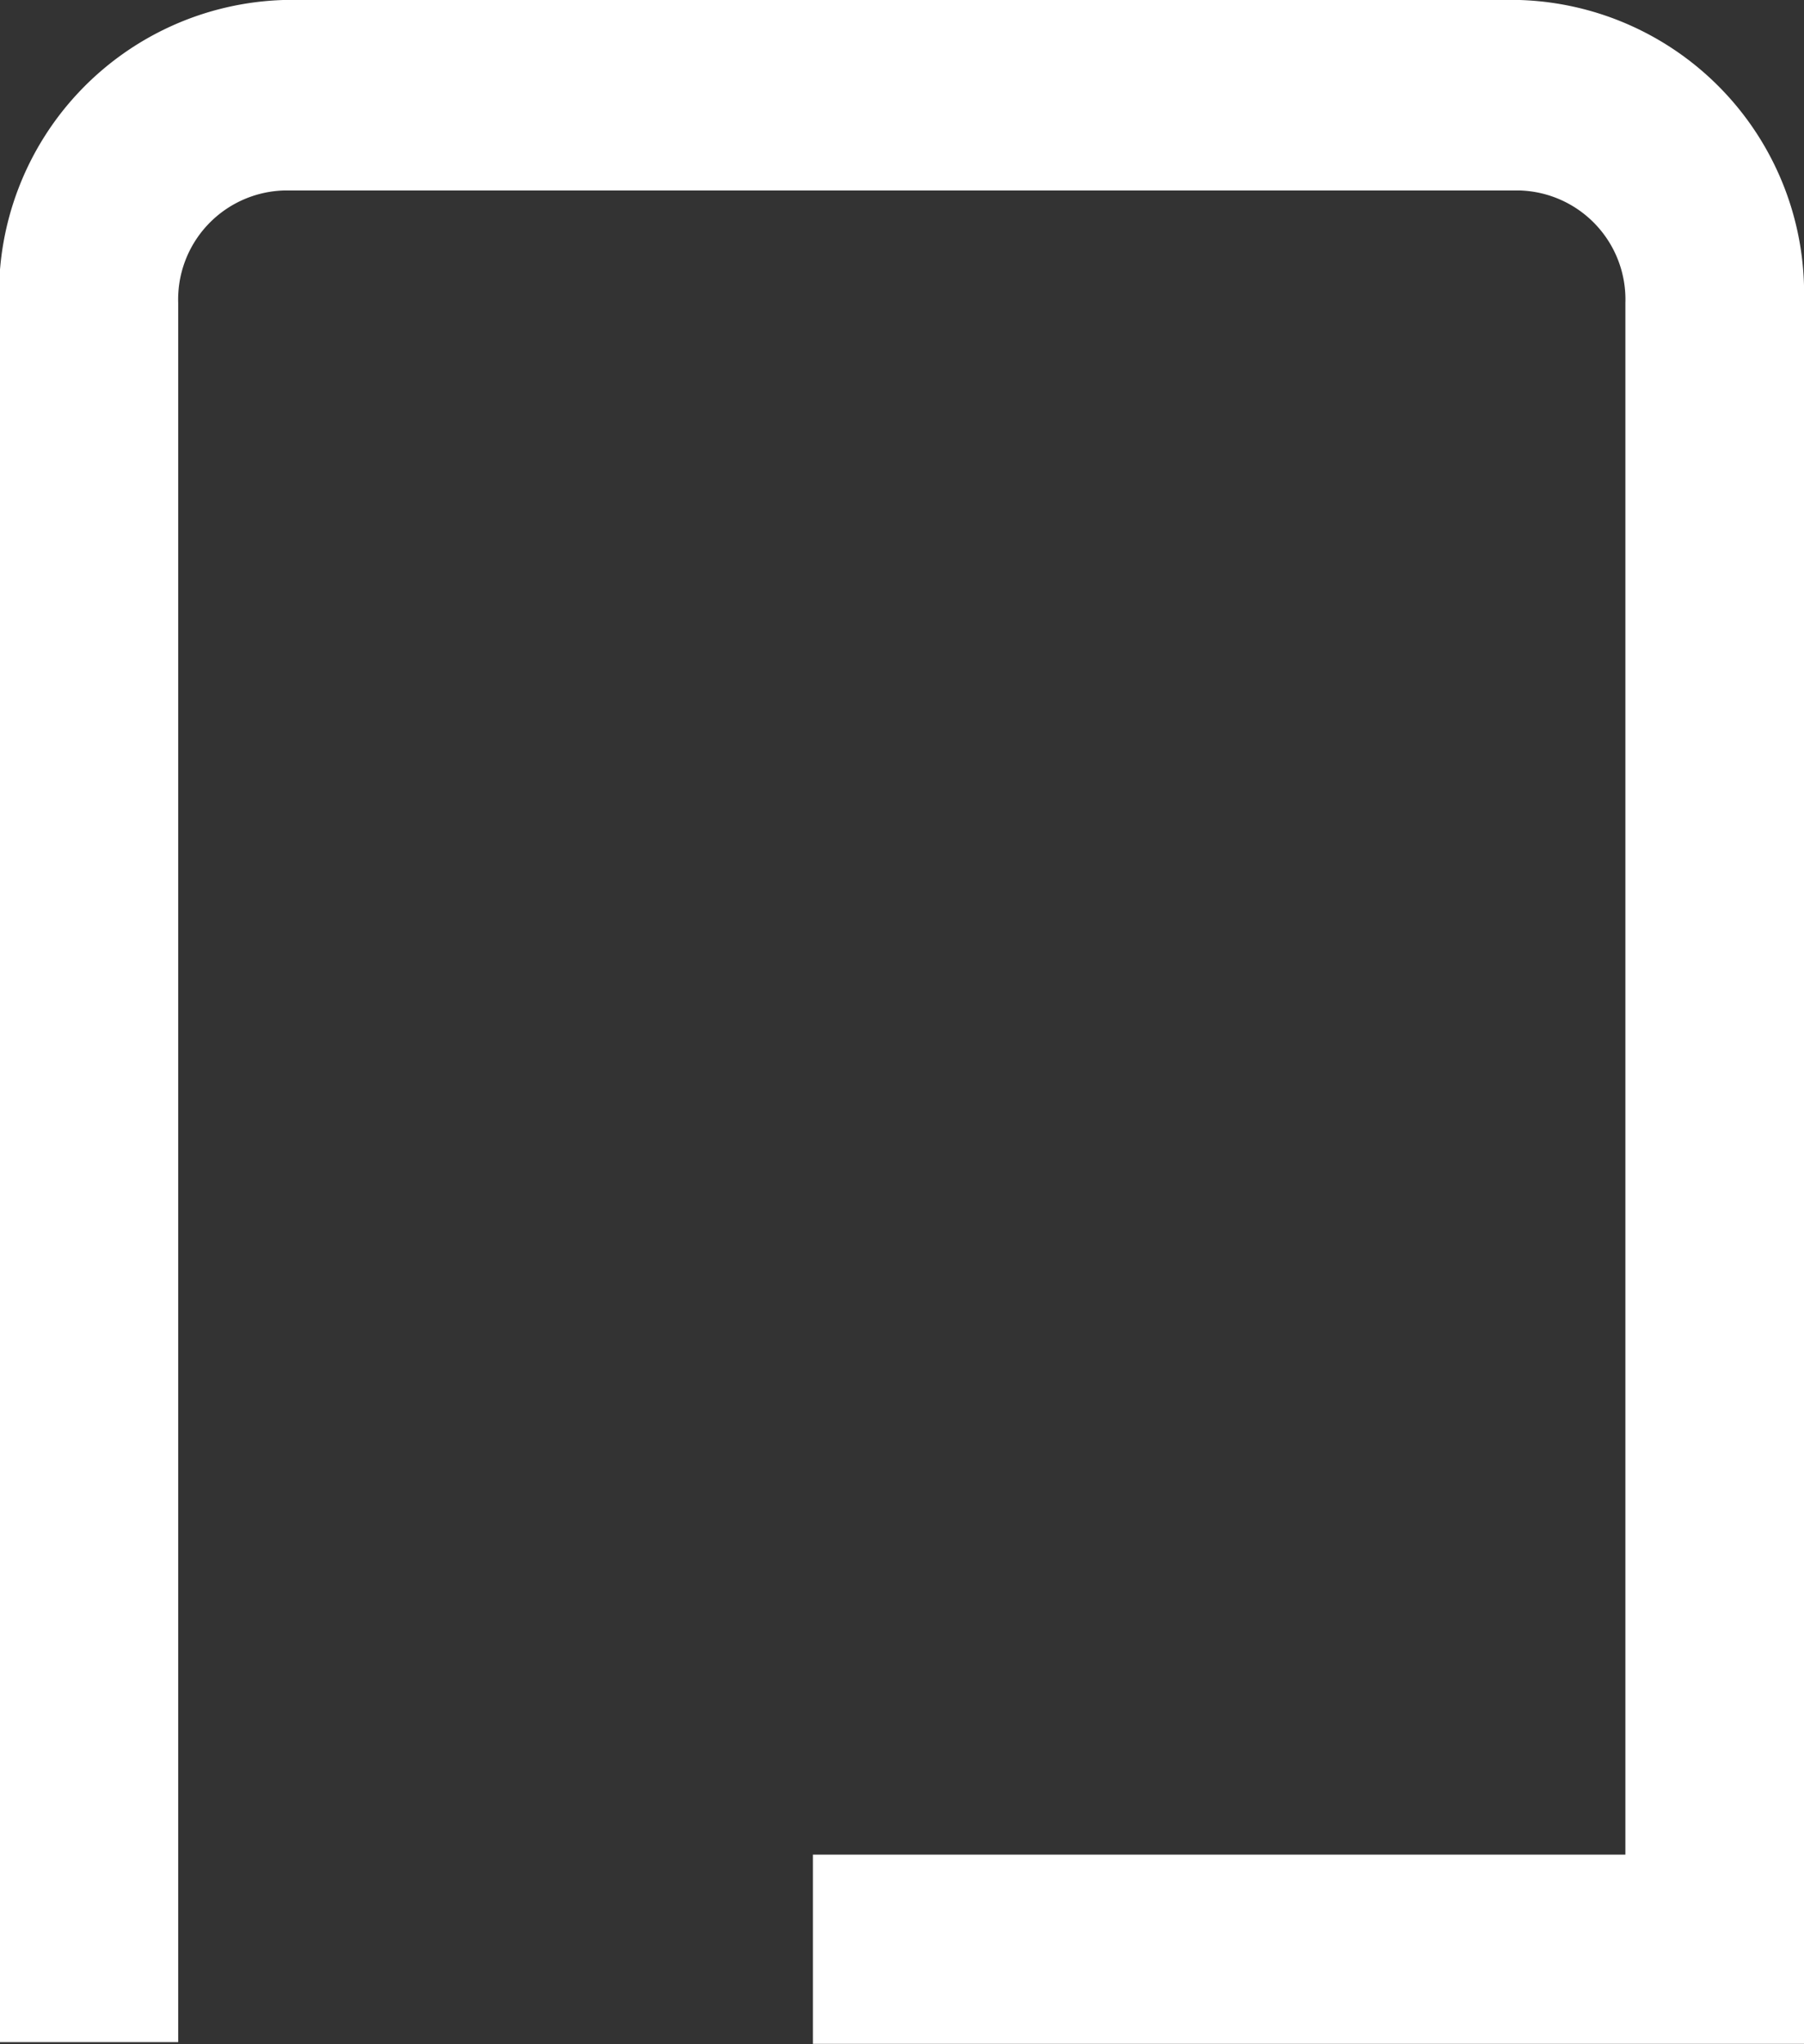 <svg id="Livello_1" data-name="Livello 1" xmlns="http://www.w3.org/2000/svg" viewBox="0 0 42.52 48.19"><rect x="0" y="0" width="42.52" height="48.19" fill="#333333" stroke="none"/><defs><style>.cls-1{fill:#fff;}</style></defs><title>Risorsa 22</title><g id="Livello_1-2" data-name="Livello 1-2"><path class="cls-1" d="M44.54,49.3H21.18V44.84H40.33V8.26a2.57,2.57,0,0,0-2.49-2.65H8.72a2.57,2.57,0,0,0-2.5,2.65v41H2V8.23a6.92,6.92,0,0,1,6.7-7.11H37.84a6.92,6.92,0,0,1,6.7,7.11Z" transform="translate(-2.02 -1.12)"/></g></svg>
